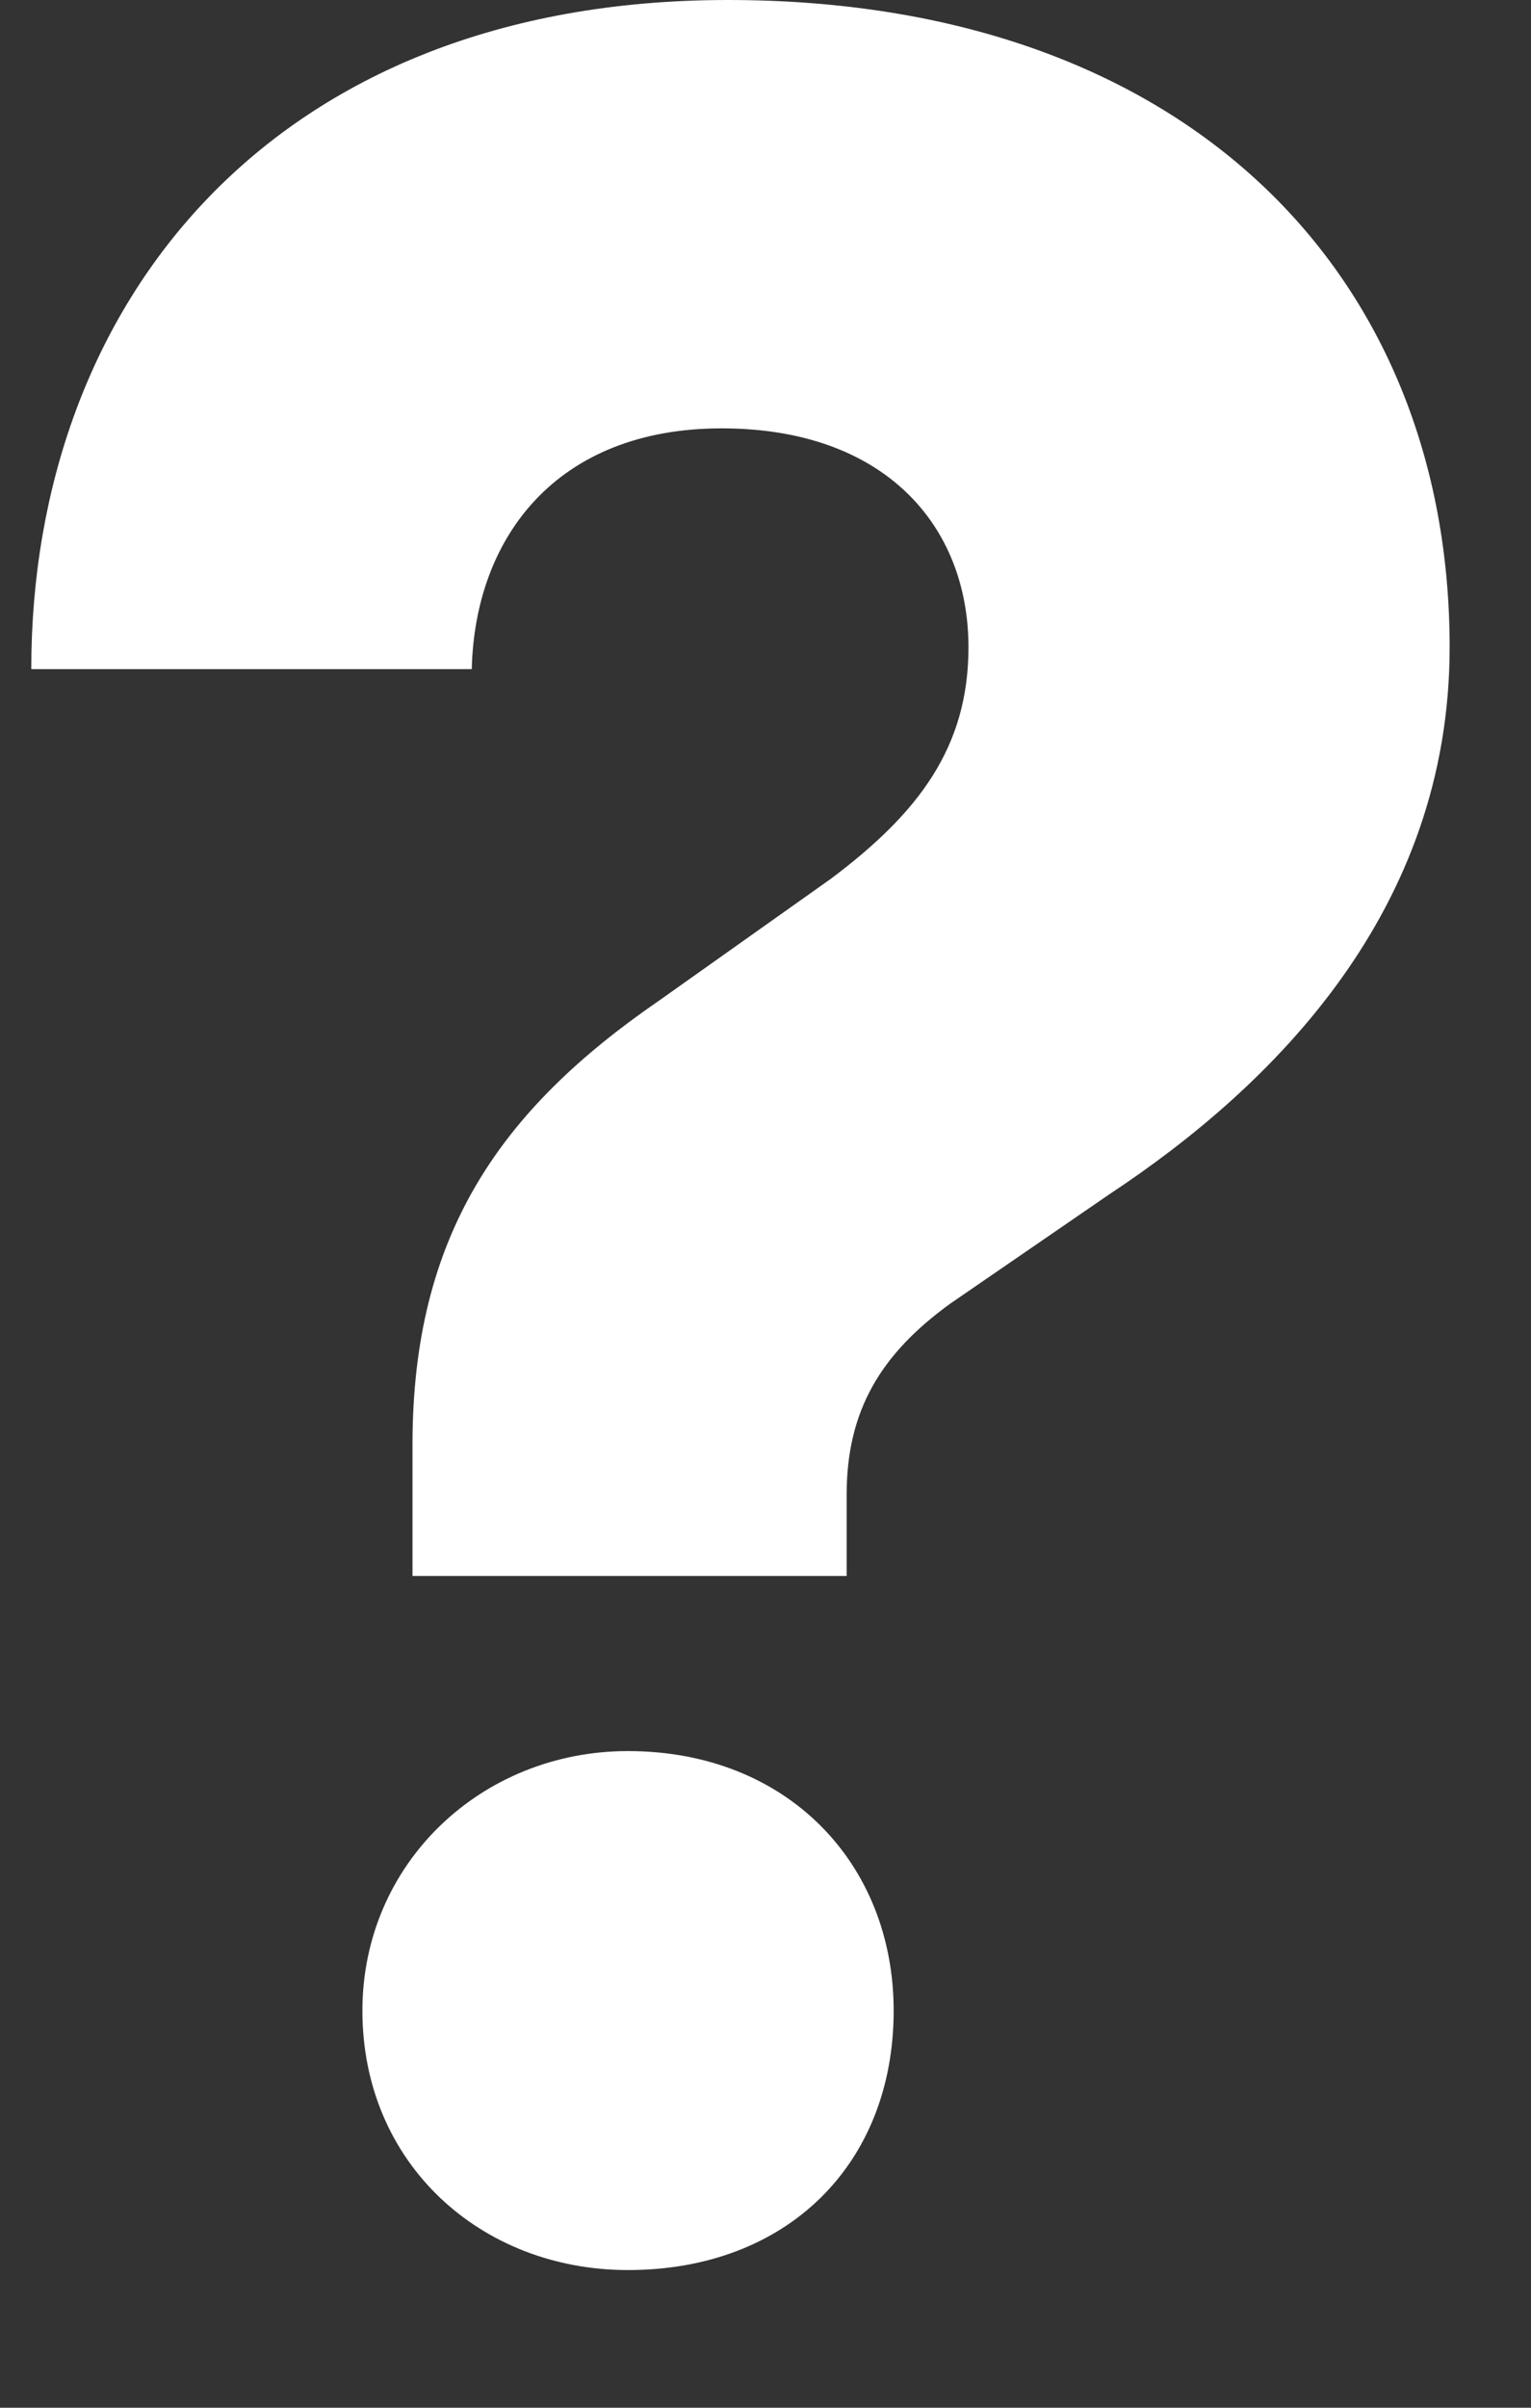 <svg width="7" height="11" viewBox="0 0 7 11" fill="none" xmlns="http://www.w3.org/2000/svg">
    <rect x="0" y="0" width="7" height="11" fill="#333333" stroke="none"/>
    <path d="M3.871 7.2V6.829C3.871 6.443 4.028 6.186 4.343 5.957L5.071 5.457C5.828 4.957 6.628 4.157 6.628 2.957C6.628 1.257 5.428 0 3.328 0C1.243 0 0.143 1.386 0.143 3.057H2.157C2.171 2.457 2.543 1.957 3.3 1.957C4.043 1.957 4.428 2.4 4.428 2.957C4.428 3.414 4.2 3.714 3.8 4.014L3.014 4.571C2.286 5.071 1.886 5.643 1.886 6.6V7.2H3.871ZM2.871 10.371C3.6 10.371 4.086 9.886 4.086 9.186C4.086 8.514 3.6 8 2.871 8C2.2 8 1.657 8.514 1.657 9.186C1.657 9.886 2.2 10.371 2.871 10.371Z" fill="white"/>
</svg>
